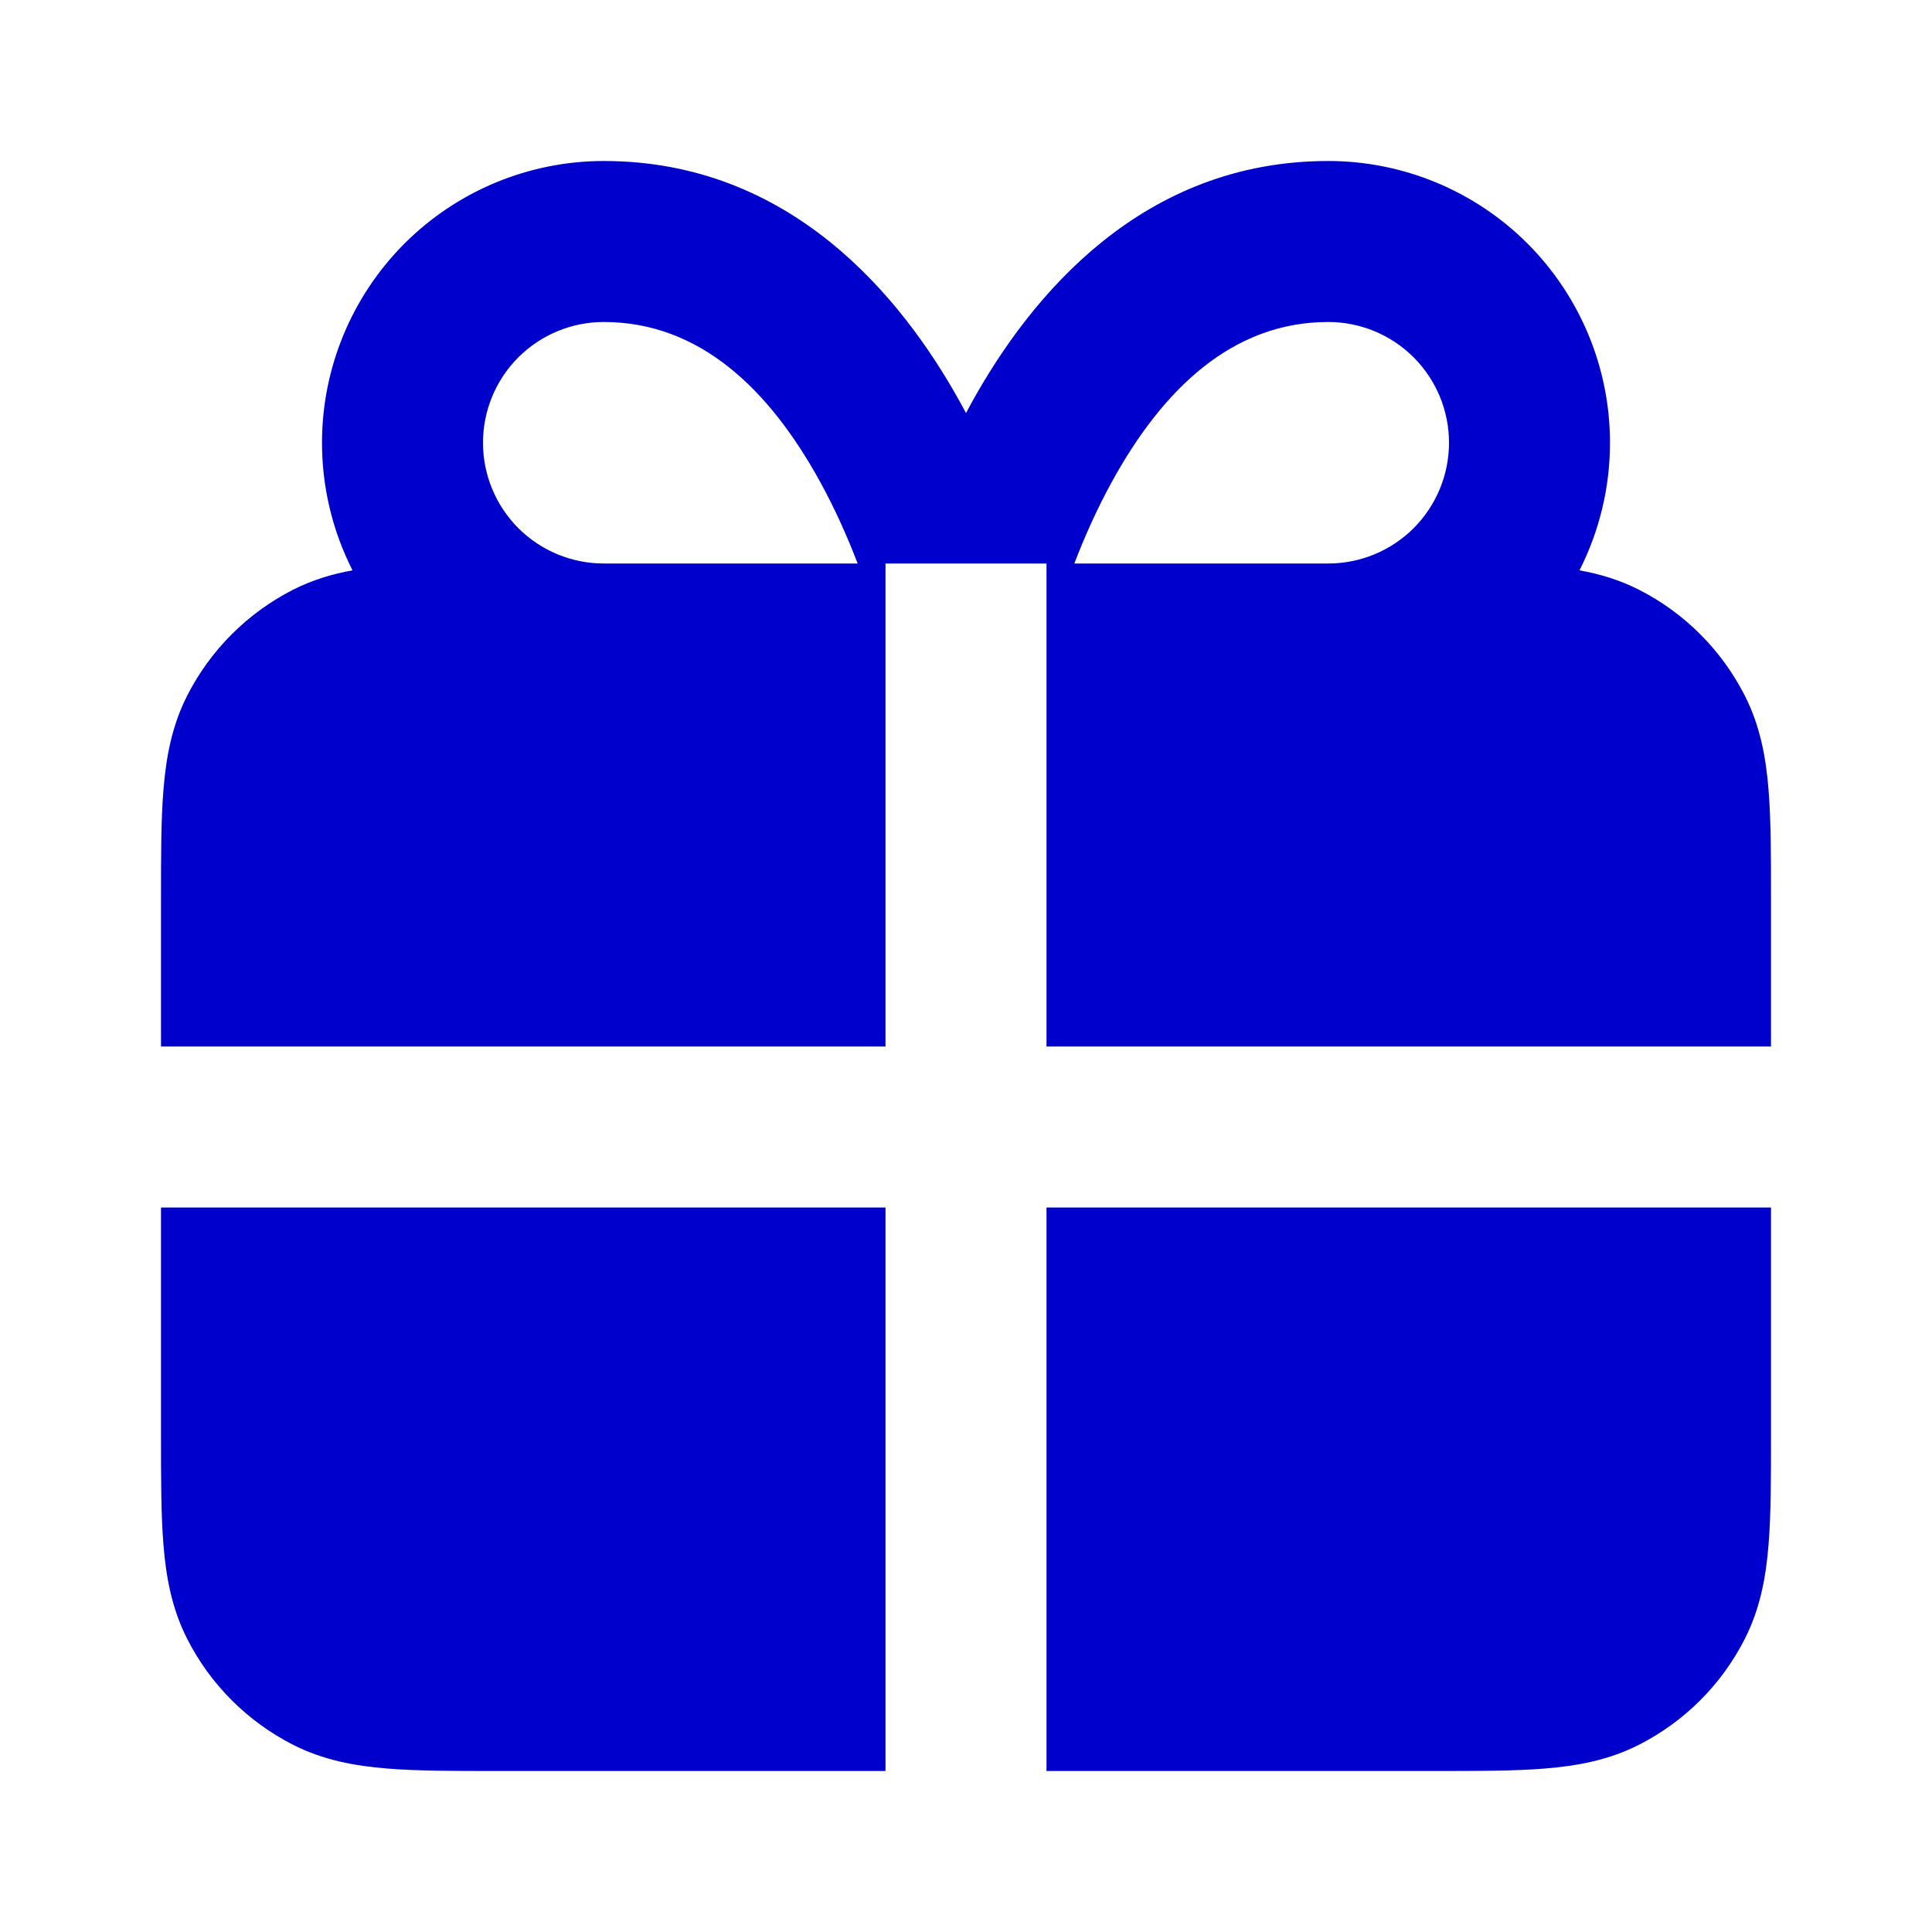 <svg width="24" height="24" viewBox="0 0 24 24" fill="none" xmlns="http://www.w3.org/2000/svg">
<path fill-rule="evenodd" clip-rule="evenodd" d="M4 5.5C4 6.056 4.132 6.598 4.379 7.085C4.128 7.13 3.88 7.204 3.638 7.327C3.074 7.615 2.615 8.074 2.327 8.638C2.134 9.016 2.063 9.41 2.031 9.805C2 10.18 2 10.634 2 11.161V13H11V7H13V13H22V11.161C22 10.634 22 10.18 21.969 9.805C21.937 9.41 21.866 9.016 21.673 8.638C21.385 8.074 20.927 7.615 20.362 7.327C20.12 7.204 19.872 7.13 19.621 7.085C19.868 6.598 20 6.056 20 5.5C20 4.572 19.631 3.682 18.975 3.025C18.319 2.369 17.428 2 16.5 2C14.194 2 12.807 3.662 12.061 5.018C12.04 5.056 12.02 5.094 12 5.131C11.98 5.094 11.96 5.056 11.939 5.018C11.193 3.662 9.806 2 7.5 2C6.572 2 5.682 2.369 5.025 3.025C4.369 3.682 4 4.572 4 5.5ZM6.439 4.439C6.721 4.158 7.102 4 7.5 4C8.694 4 9.557 4.838 10.186 5.982C10.377 6.329 10.532 6.681 10.654 7H7.5C7.102 7 6.721 6.842 6.439 6.561C6.158 6.279 6 5.898 6 5.5C6 5.102 6.158 4.721 6.439 4.439ZM17.561 6.561C17.279 6.842 16.898 7 16.5 7H13.346C13.468 6.681 13.623 6.329 13.814 5.982C14.443 4.838 15.306 4 16.5 4C16.898 4 17.279 4.158 17.561 4.439C17.842 4.721 18 5.102 18 5.5C18 5.898 17.842 6.279 17.561 6.561Z" fill="#0000CC"/>
<path d="M22 15H13V22H17.839C18.366 22 18.82 22 19.195 21.969C19.59 21.937 19.984 21.866 20.362 21.673C20.927 21.385 21.385 20.927 21.673 20.362C21.866 19.984 21.937 19.59 21.969 19.195C22 18.82 22 18.366 22 17.839V15Z" fill="#0000CC"/>
<path d="M11 22V15H2V17.838C2 18.366 2 18.82 2.031 19.195C2.063 19.59 2.134 19.984 2.327 20.362C2.615 20.927 3.074 21.385 3.638 21.673C4.016 21.866 4.41 21.937 4.805 21.969C5.18 22 5.634 22 6.161 22H11Z" fill="#0000CC"/>
</svg>
